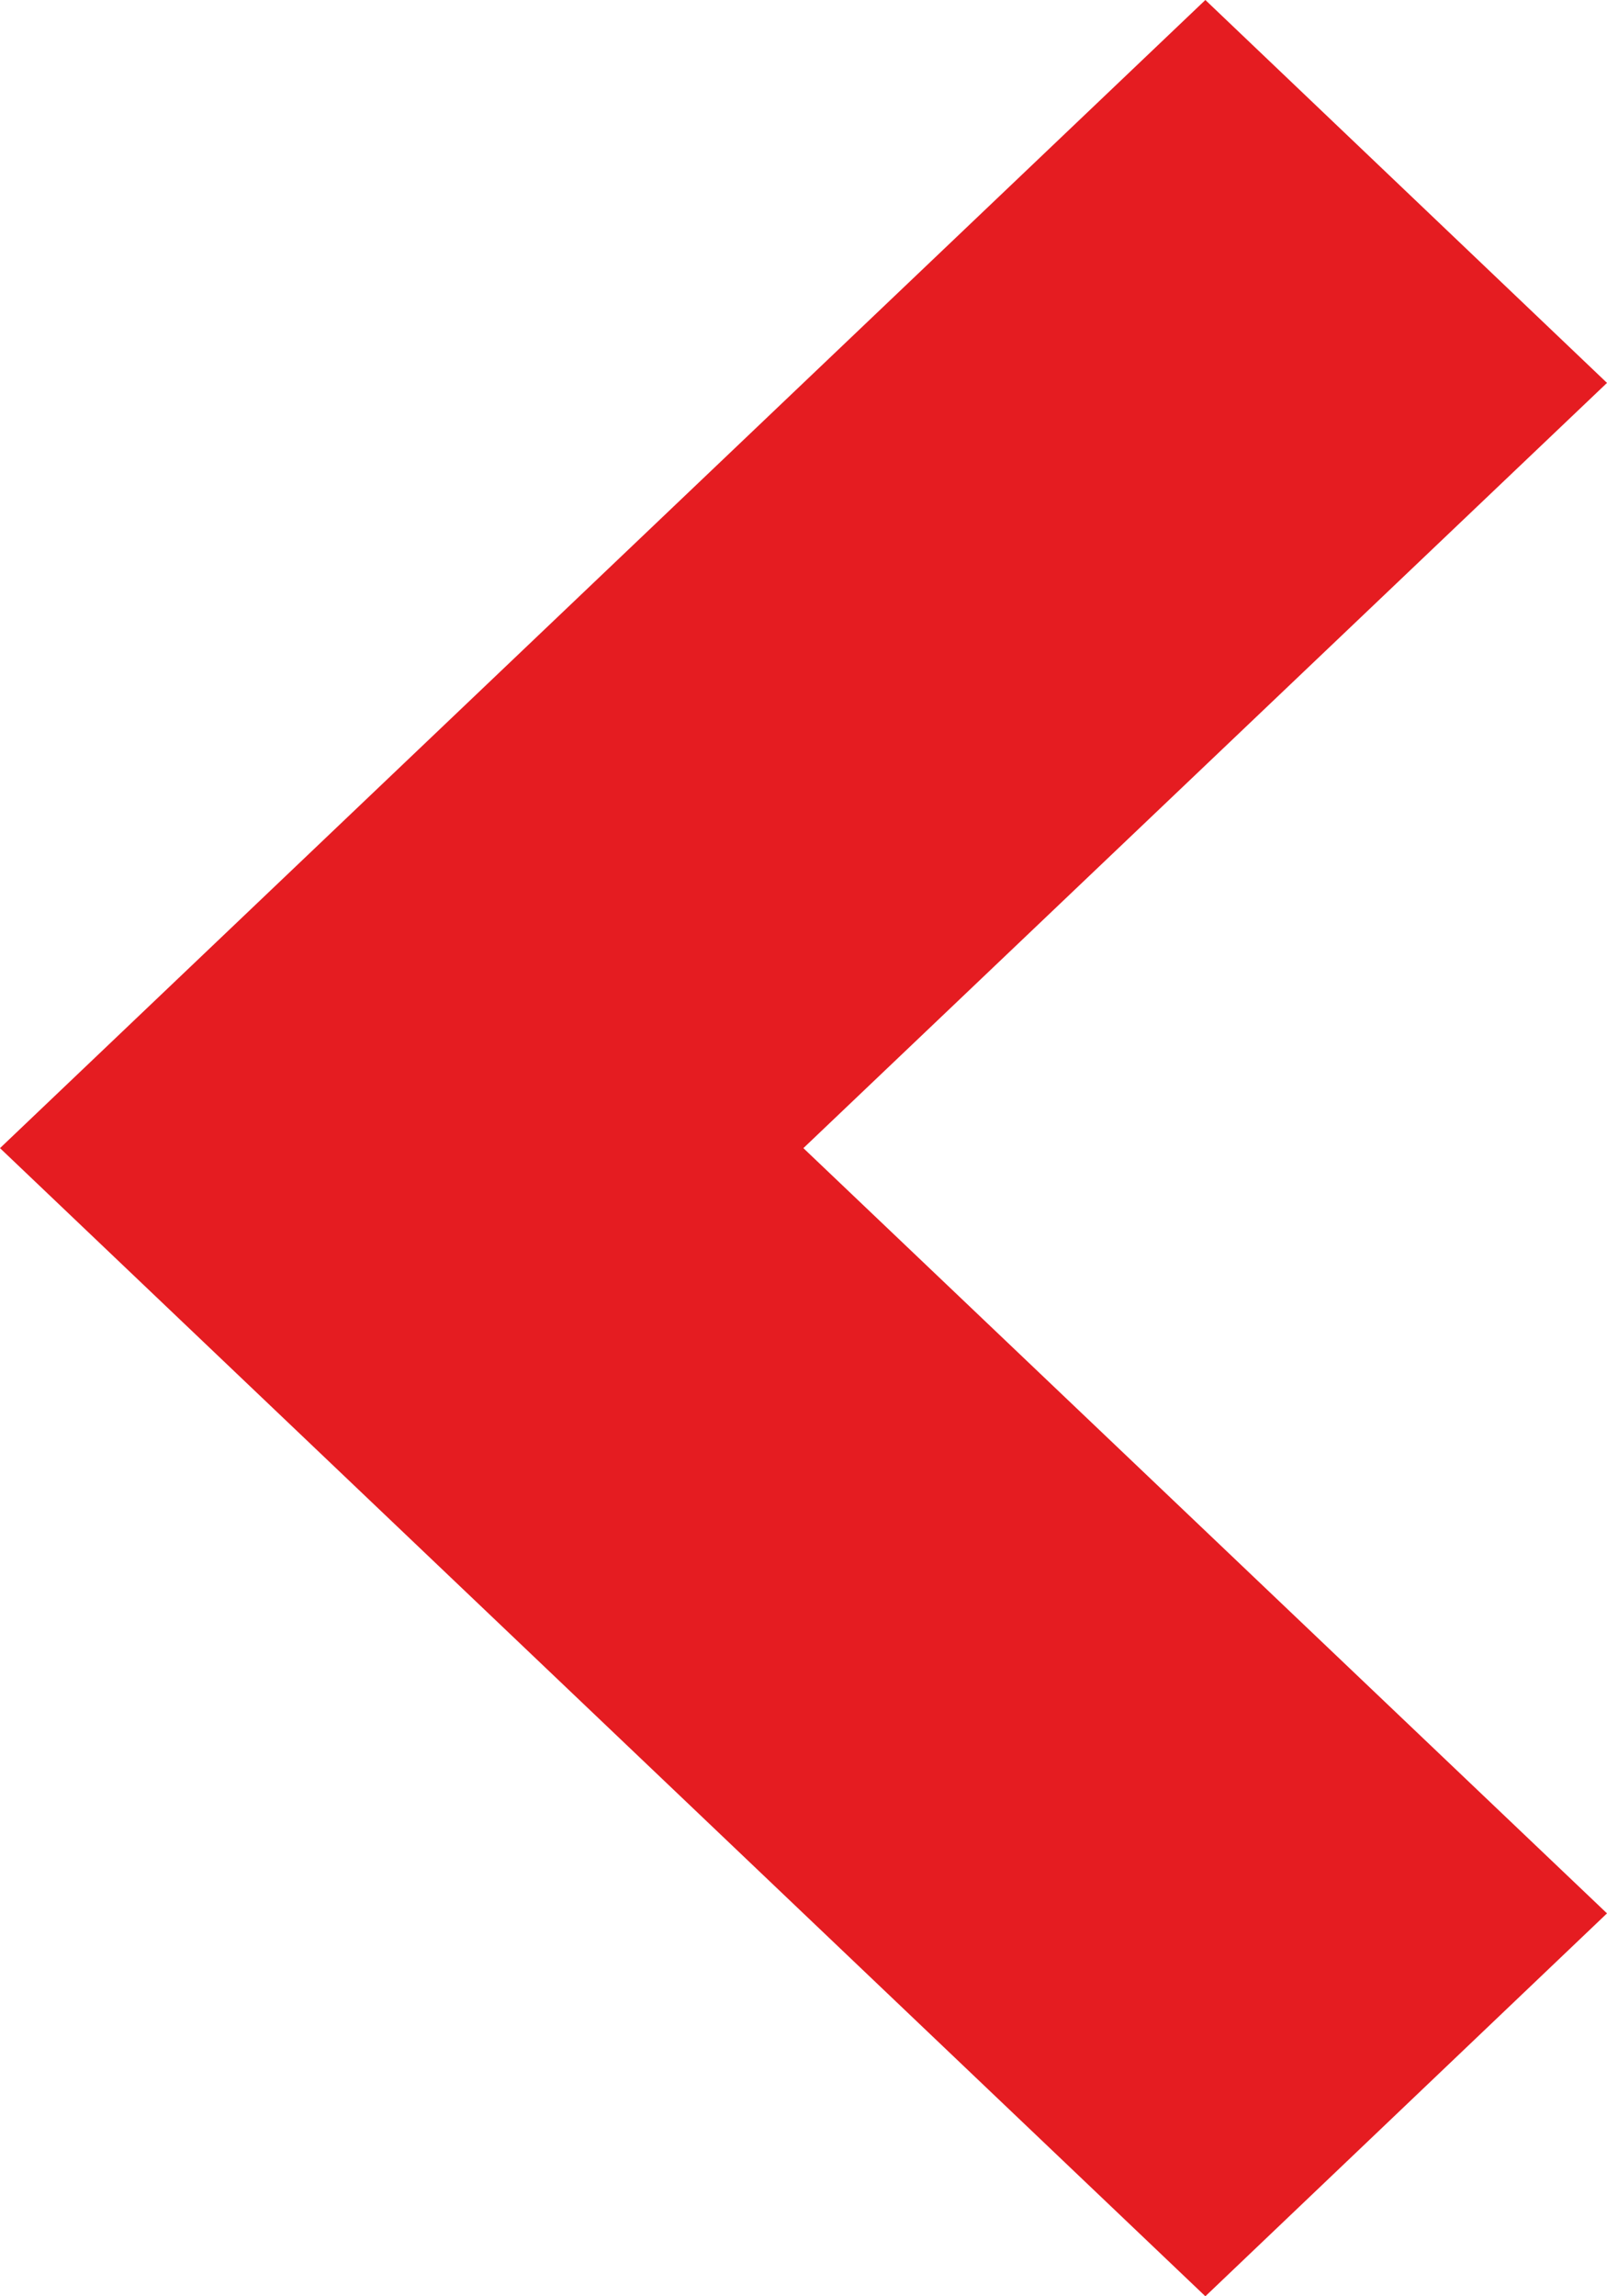 <svg width="14" height="20" viewBox="0 0 14 20" fill="none" xmlns="http://www.w3.org/2000/svg">
<path d="M2.42391e-06 10L10.501 -1.52963e-07L14 3.335L6.999 10L14 16.665L10.501 20L2.42391e-06 10Z" fill="#E51C21"/>
</svg>
